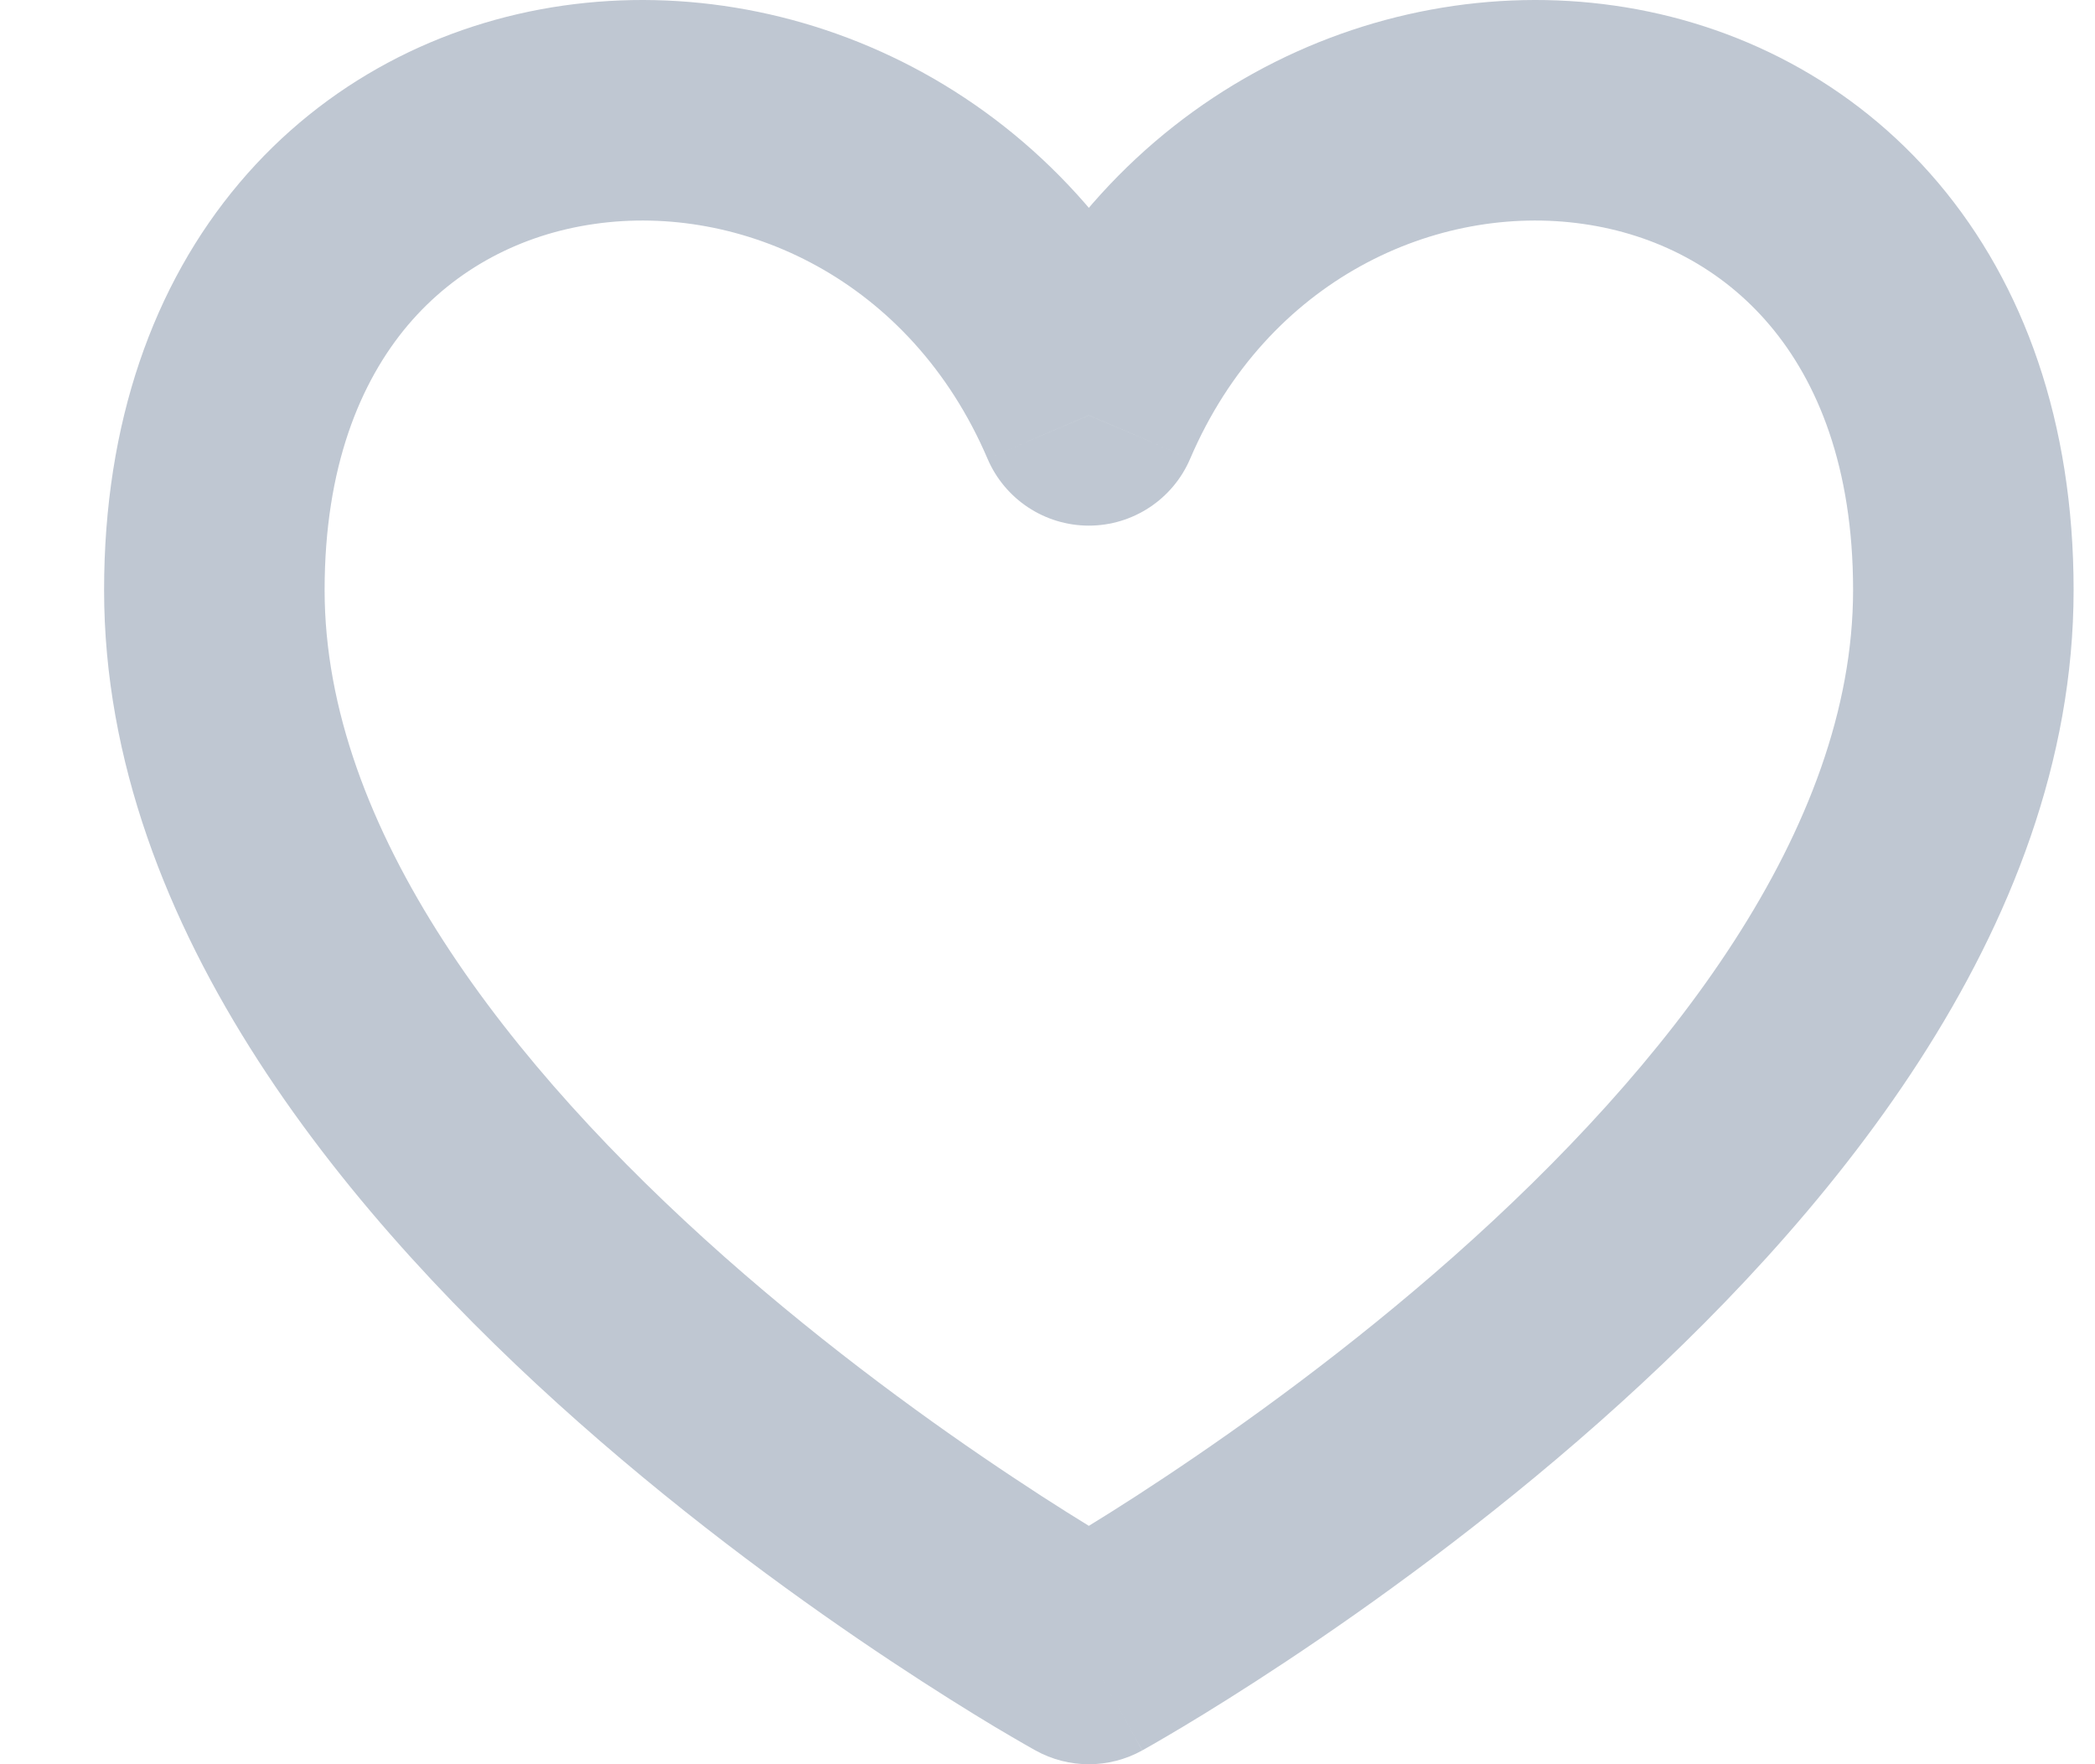 <svg width="19" height="16" viewBox="0 0 19 16" fill="none" xmlns="http://www.w3.org/2000/svg">
<path d="M9.875 15L9.391 15.875C9.692 16.042 10.058 16.042 10.359 15.875L9.875 15ZM9.875 3.767L8.956 4.16C9.113 4.528 9.475 4.767 9.875 4.767C10.275 4.767 10.637 4.528 10.794 4.16L9.875 3.767ZM0.944 5.351C0.944 8.451 3.241 11.123 5.247 12.898C6.282 13.814 7.313 14.555 8.083 15.066C8.469 15.322 8.791 15.522 9.019 15.659C9.134 15.727 9.224 15.78 9.287 15.816C9.319 15.835 9.344 15.848 9.361 15.858C9.37 15.863 9.377 15.867 9.382 15.87C9.384 15.871 9.386 15.873 9.388 15.873C9.389 15.874 9.389 15.874 9.39 15.874C9.39 15.875 9.39 15.875 9.391 15.875C9.391 15.875 9.391 15.875 9.875 15C10.359 14.125 10.359 14.125 10.359 14.125C10.359 14.125 10.359 14.125 10.36 14.125C10.36 14.125 10.36 14.125 10.359 14.125C10.359 14.125 10.358 14.124 10.357 14.124C10.354 14.122 10.35 14.12 10.343 14.116C10.331 14.109 10.311 14.098 10.284 14.083C10.232 14.052 10.152 14.006 10.049 13.944C9.843 13.82 9.546 13.637 9.189 13.399C8.471 12.923 7.52 12.238 6.572 11.4C4.613 9.666 2.944 7.514 2.944 5.351H0.944ZM10.794 3.373C9.73 0.886 7.304 -0.264 5.107 0.051C4.003 0.209 2.948 0.74 2.172 1.658C1.392 2.581 0.944 3.834 0.944 5.351H2.944C2.944 4.236 3.267 3.461 3.699 2.949C4.135 2.434 4.732 2.125 5.391 2.031C6.718 1.84 8.258 2.53 8.956 4.16L10.794 3.373ZM16.806 5.351C16.806 7.514 15.137 9.666 13.178 11.4C12.23 12.238 11.278 12.923 10.561 13.399C10.204 13.637 9.907 13.82 9.701 13.944C9.598 14.006 9.518 14.052 9.465 14.083C9.439 14.098 9.419 14.109 9.407 14.116C9.4 14.12 9.396 14.122 9.393 14.124C9.392 14.124 9.391 14.125 9.391 14.125C9.391 14.125 9.39 14.125 9.391 14.125C9.391 14.125 9.391 14.125 9.391 14.125C9.391 14.125 9.391 14.125 9.875 15C10.359 15.875 10.359 15.875 10.36 15.875C10.36 15.875 10.36 15.875 10.36 15.874C10.361 15.874 10.361 15.874 10.362 15.873C10.364 15.873 10.366 15.871 10.368 15.87C10.373 15.867 10.38 15.863 10.389 15.858C10.406 15.848 10.431 15.835 10.463 15.816C10.526 15.78 10.616 15.727 10.73 15.659C10.959 15.522 11.281 15.322 11.667 15.066C12.437 14.555 13.468 13.814 14.503 12.898C16.509 11.123 18.806 8.451 18.806 5.351H16.806ZM10.794 4.16C11.492 2.53 13.032 1.84 14.359 2.031C15.018 2.125 15.615 2.434 16.05 2.949C16.483 3.461 16.806 4.236 16.806 5.351H18.806C18.806 3.834 18.358 2.581 17.578 1.658C16.802 0.74 15.747 0.209 14.643 0.051C12.446 -0.264 10.02 0.886 8.956 3.373L10.794 4.16Z" fill="#BFC7D2"/>
</svg>
